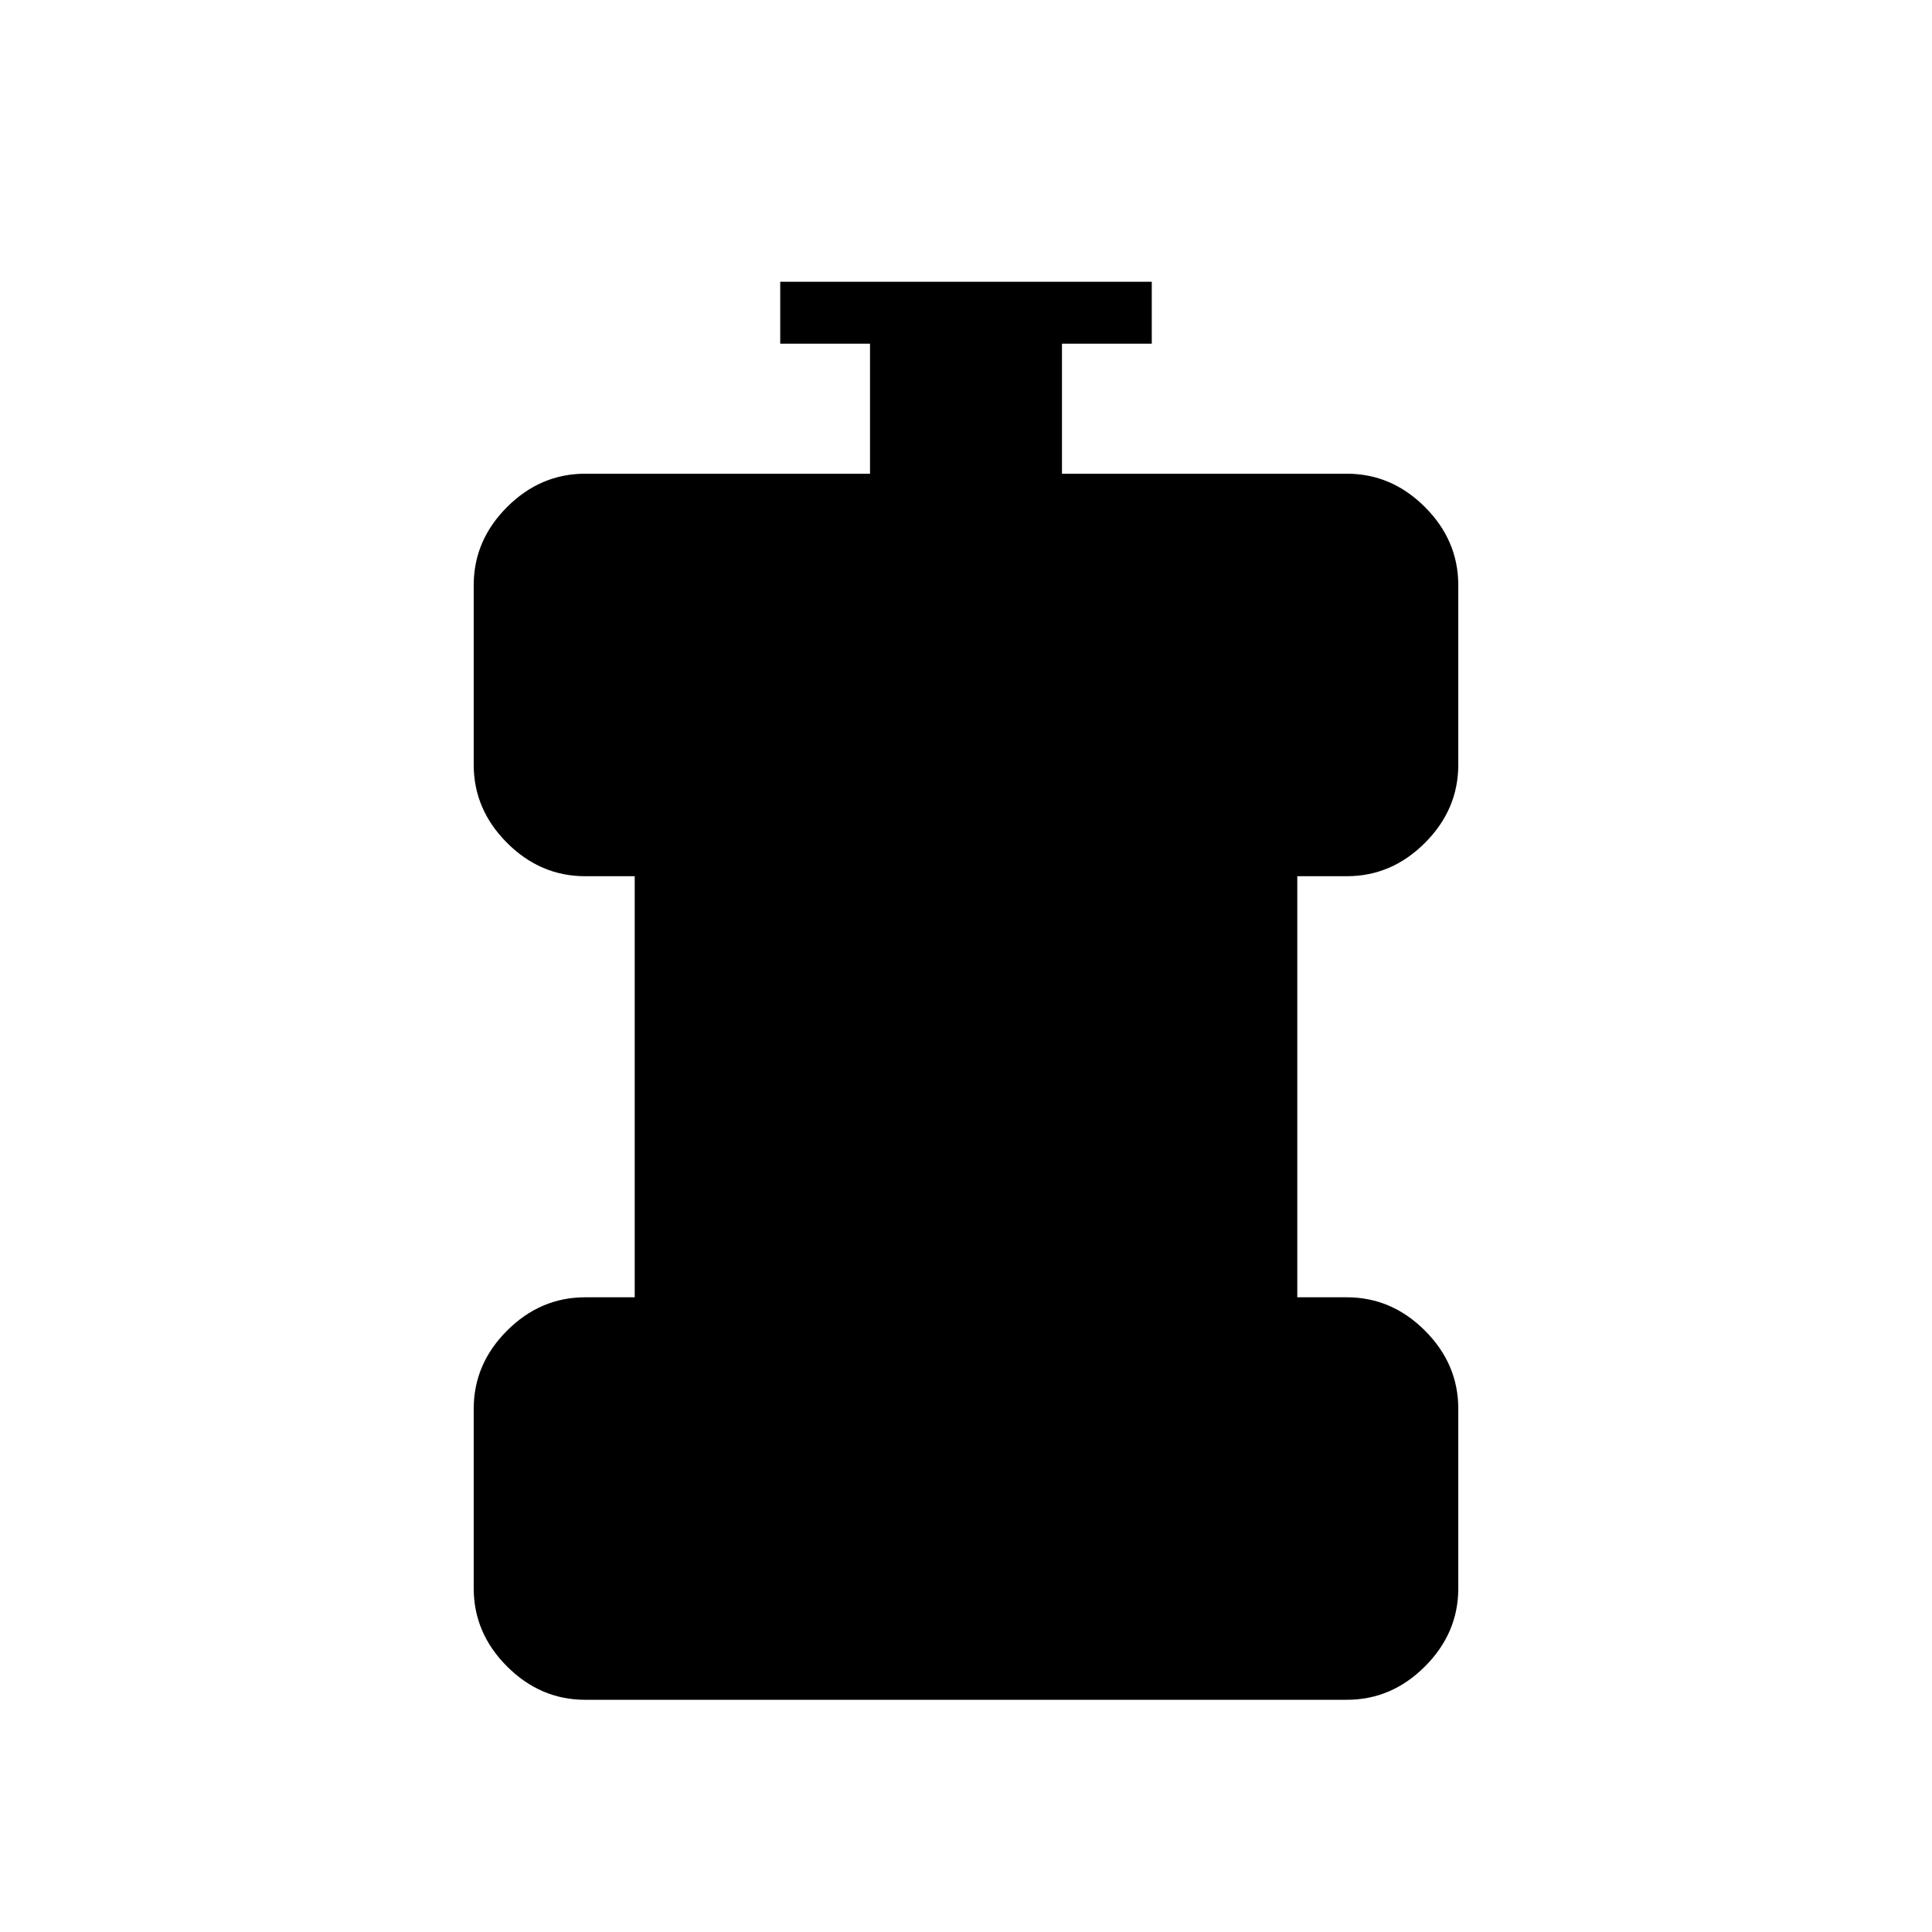 <svg xmlns="http://www.w3.org/2000/svg" height="48" viewBox="0 96 960 960" width="48"><path d="M290.769 940.616q-22.25 0-38.817-16.568-16.568-16.567-16.568-38.817V796q0-22.25 16.568-38.817 16.567-16.568 38.817-16.568h24.615v-209.23h-24.615q-22.25 0-38.817-16.568Q235.384 498.25 235.384 476v-89.231q0-22.25 16.568-38.817 16.567-16.568 38.817-16.568h141.539v-64.615h-44.616V236h184.616v30.769h-44.616v64.615h141.539q22.25 0 38.817 16.568 16.568 16.567 16.568 38.817V476q0 22.25-16.568 38.817-16.567 16.568-38.817 16.568h-24.615v209.23h24.615q22.25 0 38.817 16.568Q724.616 773.75 724.616 796v89.231q0 22.25-16.568 38.817-16.567 16.568-38.817 16.568H290.769Z"/></svg>